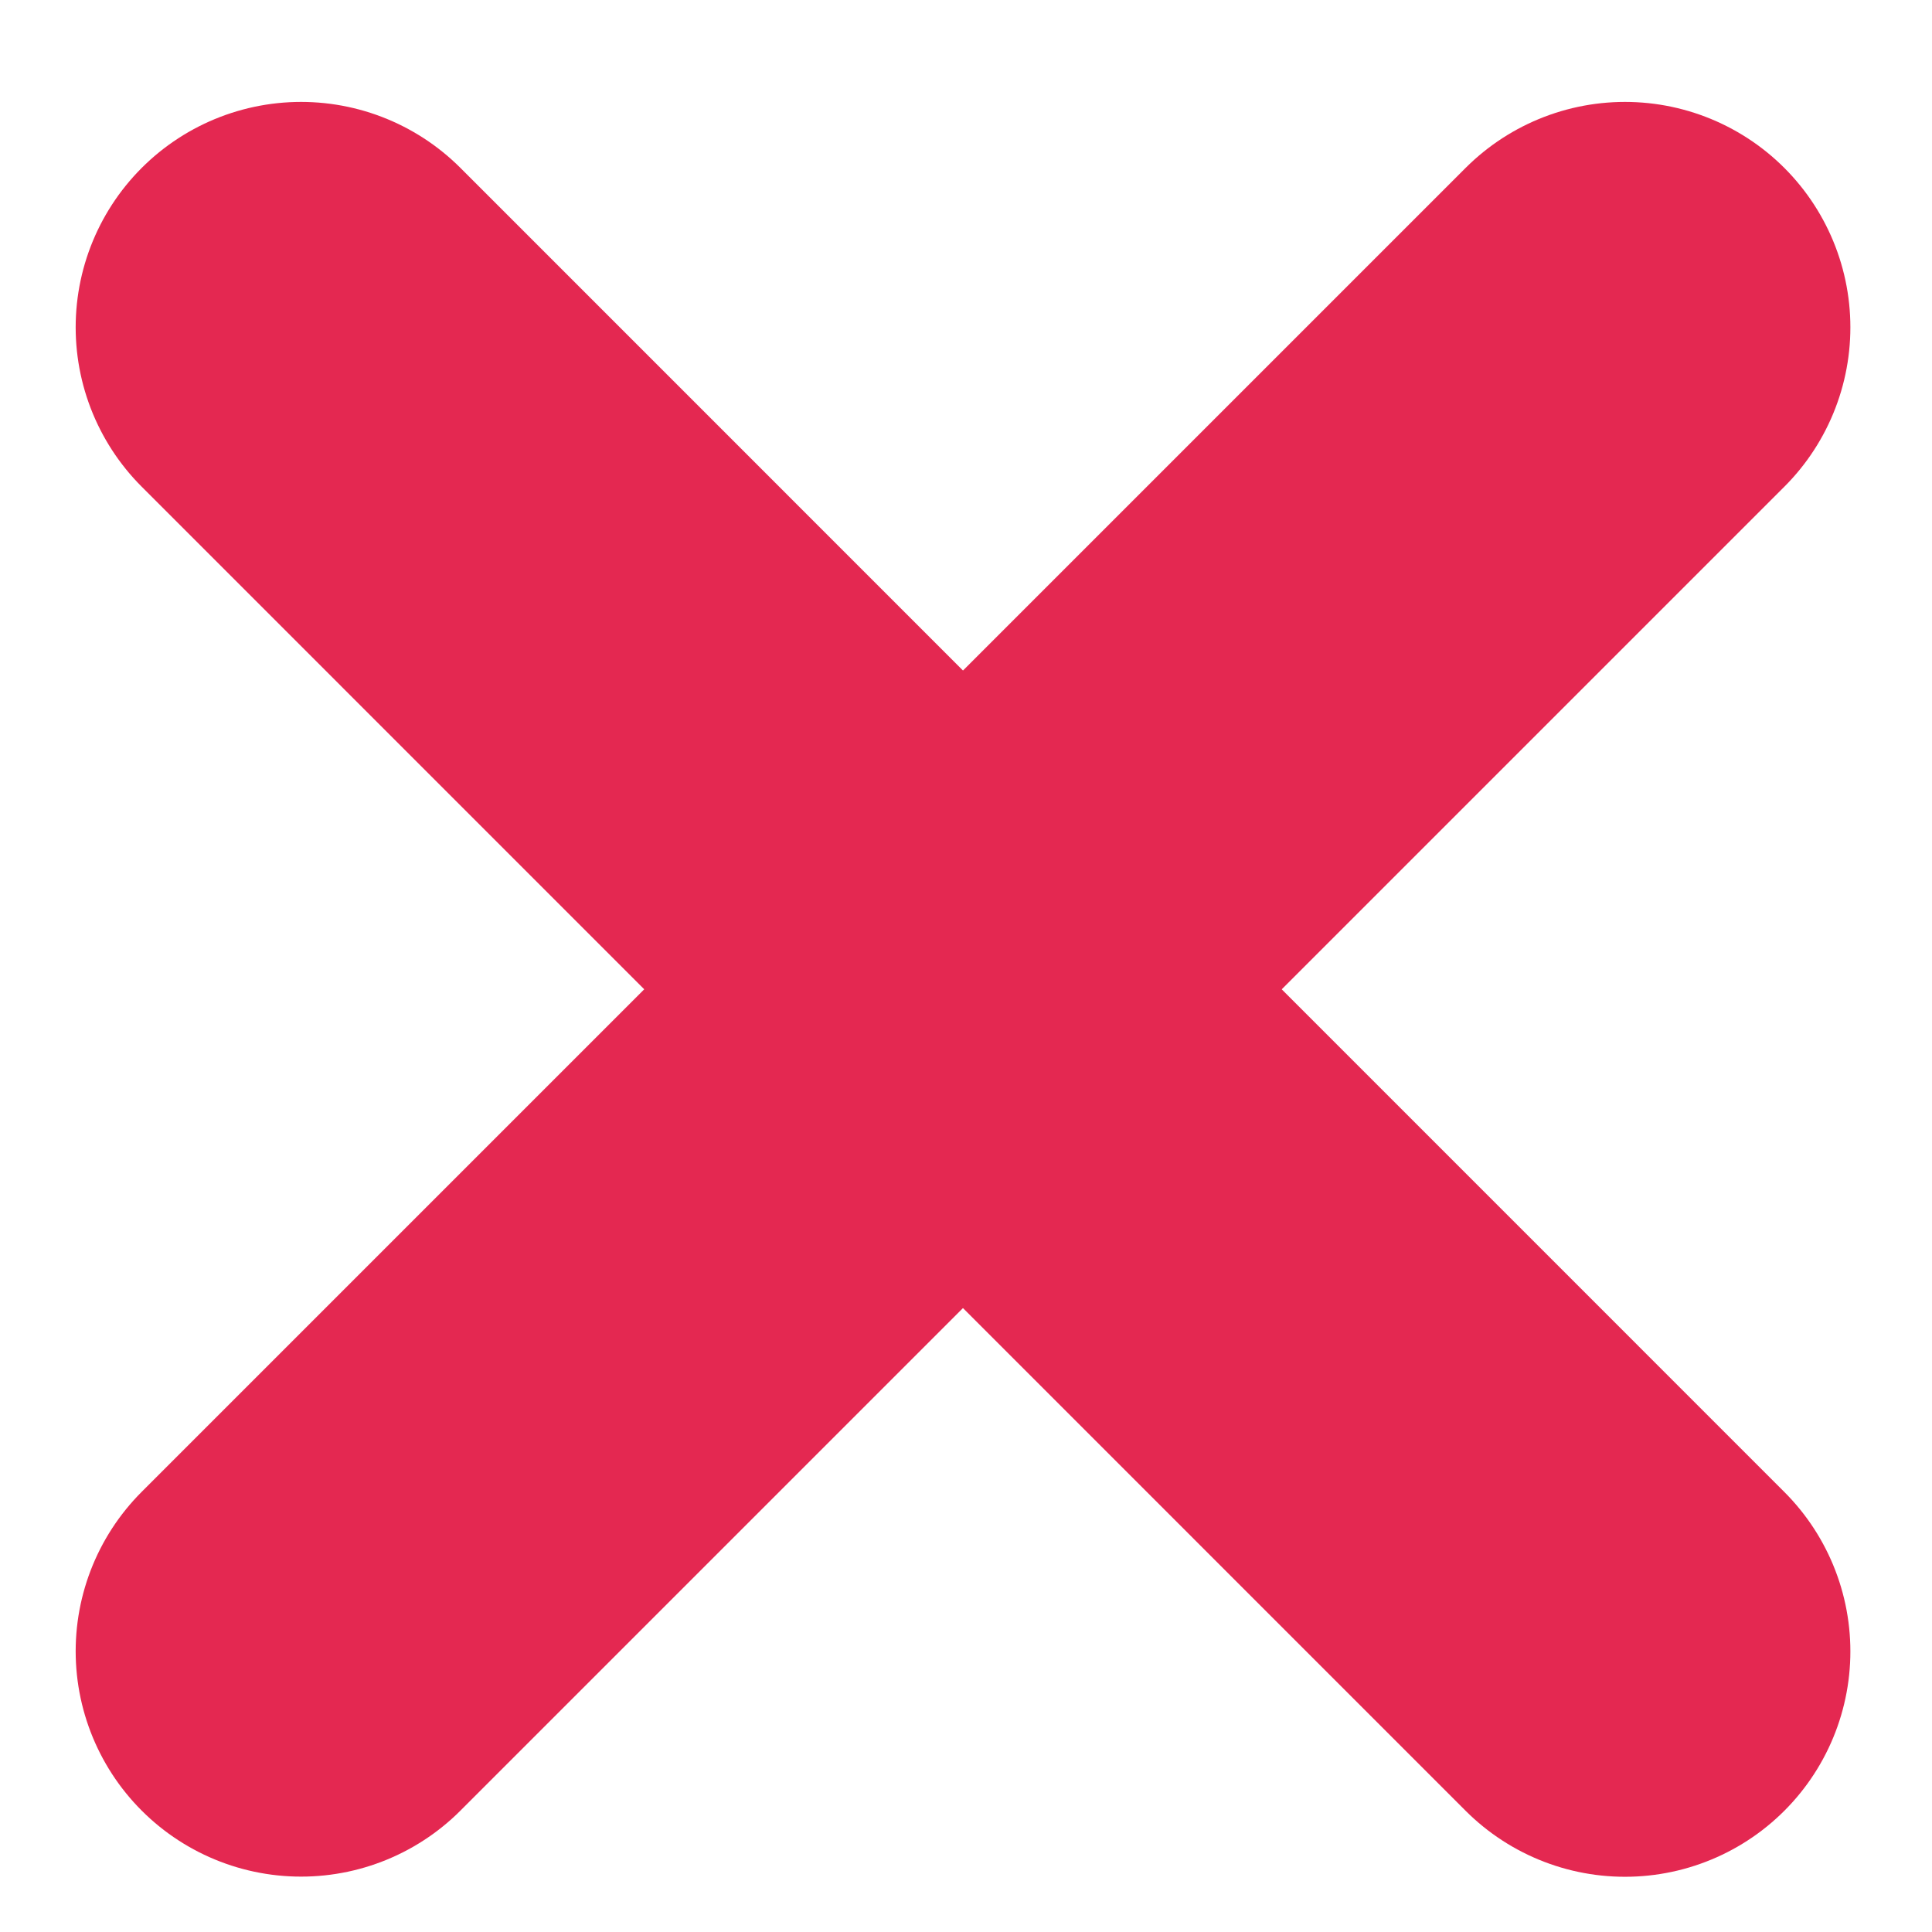 <svg width="12" height="12" viewBox="0 0 12 12" fill="none" xmlns="http://www.w3.org/2000/svg">
  <path d="M1.87 2.033L10.093 10.257" stroke="#E42851" stroke-width="2.8" stroke-linecap="round"/>
  <path d="M10.093 2.033L1.87 10.256" stroke="#E42851" stroke-width="2.8" stroke-linecap="round"/>
</svg>
